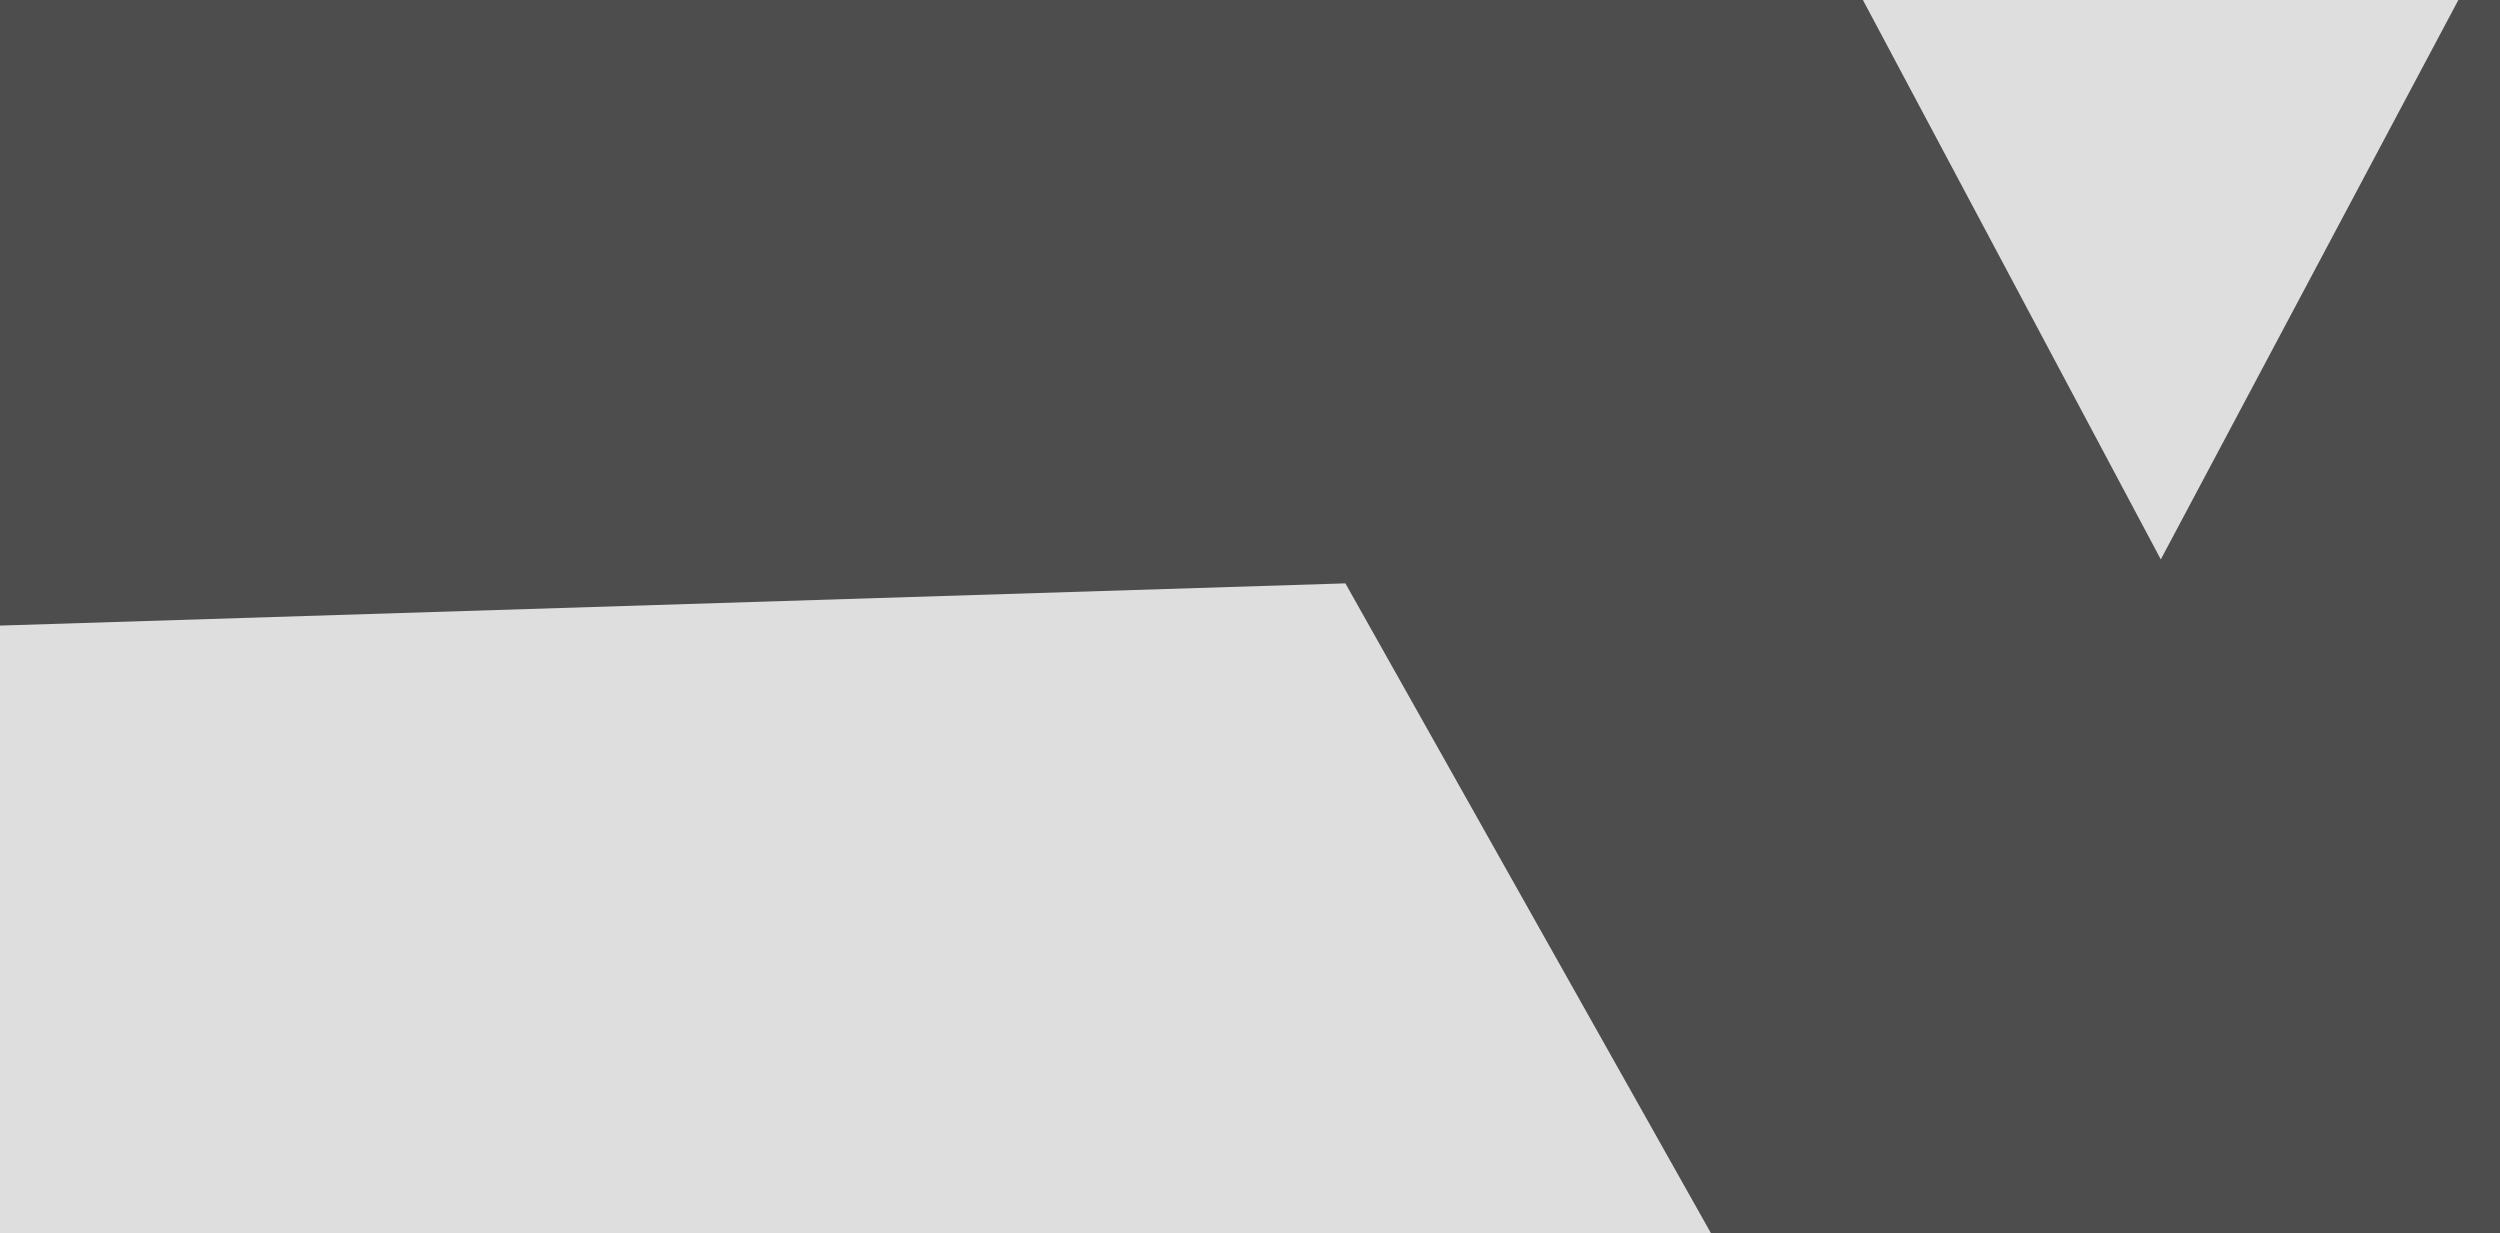 <?xml version="1.0" encoding="UTF-8" standalone="no"?><!DOCTYPE svg PUBLIC "-//W3C//DTD SVG 1.1//EN" "http://www.w3.org/Graphics/SVG/1.1/DTD/svg11.dtd"><svg width="100%" height="100%" viewBox="0 0 1135 560" version="1.1" xmlns="http://www.w3.org/2000/svg" xmlns:xlink="http://www.w3.org/1999/xlink" xml:space="preserve" xmlns:serif="http://www.serif.com/" style="fill-rule:evenodd;clip-rule:evenodd;stroke-linejoin:round;stroke-miterlimit:1.414;"><rect id="Wide-06" x="0" y="0" width="1135" height="560" style="fill:none;"/><clipPath id="_clip1"><rect x="0" y="0" width="1135" height="560"/></clipPath><g clip-path="url(#_clip1)"><rect x="-508.215" y="-545.5" width="2096.49" height="1997.16" style="fill:#dedede;"/><path d="M610.81,264.847l-797.025,25.012l181.223,-2627.36l2077.97,134.613l81.972,2421.77l-827.504,28.009l-341.36,685.02l-375.281,-667.068Z" style="fill:#4d4d4d;"/><path d="M733.55,-210.723l-473.887,18.072l123.838,-1798.73l563.257,38.778l-80.863,1174.52l863.605,-29.231l19.1,564.266l-512.453,17.346l-255.141,479.682l-247.456,-464.702Z" style="fill:#dedede;"/></g></svg>